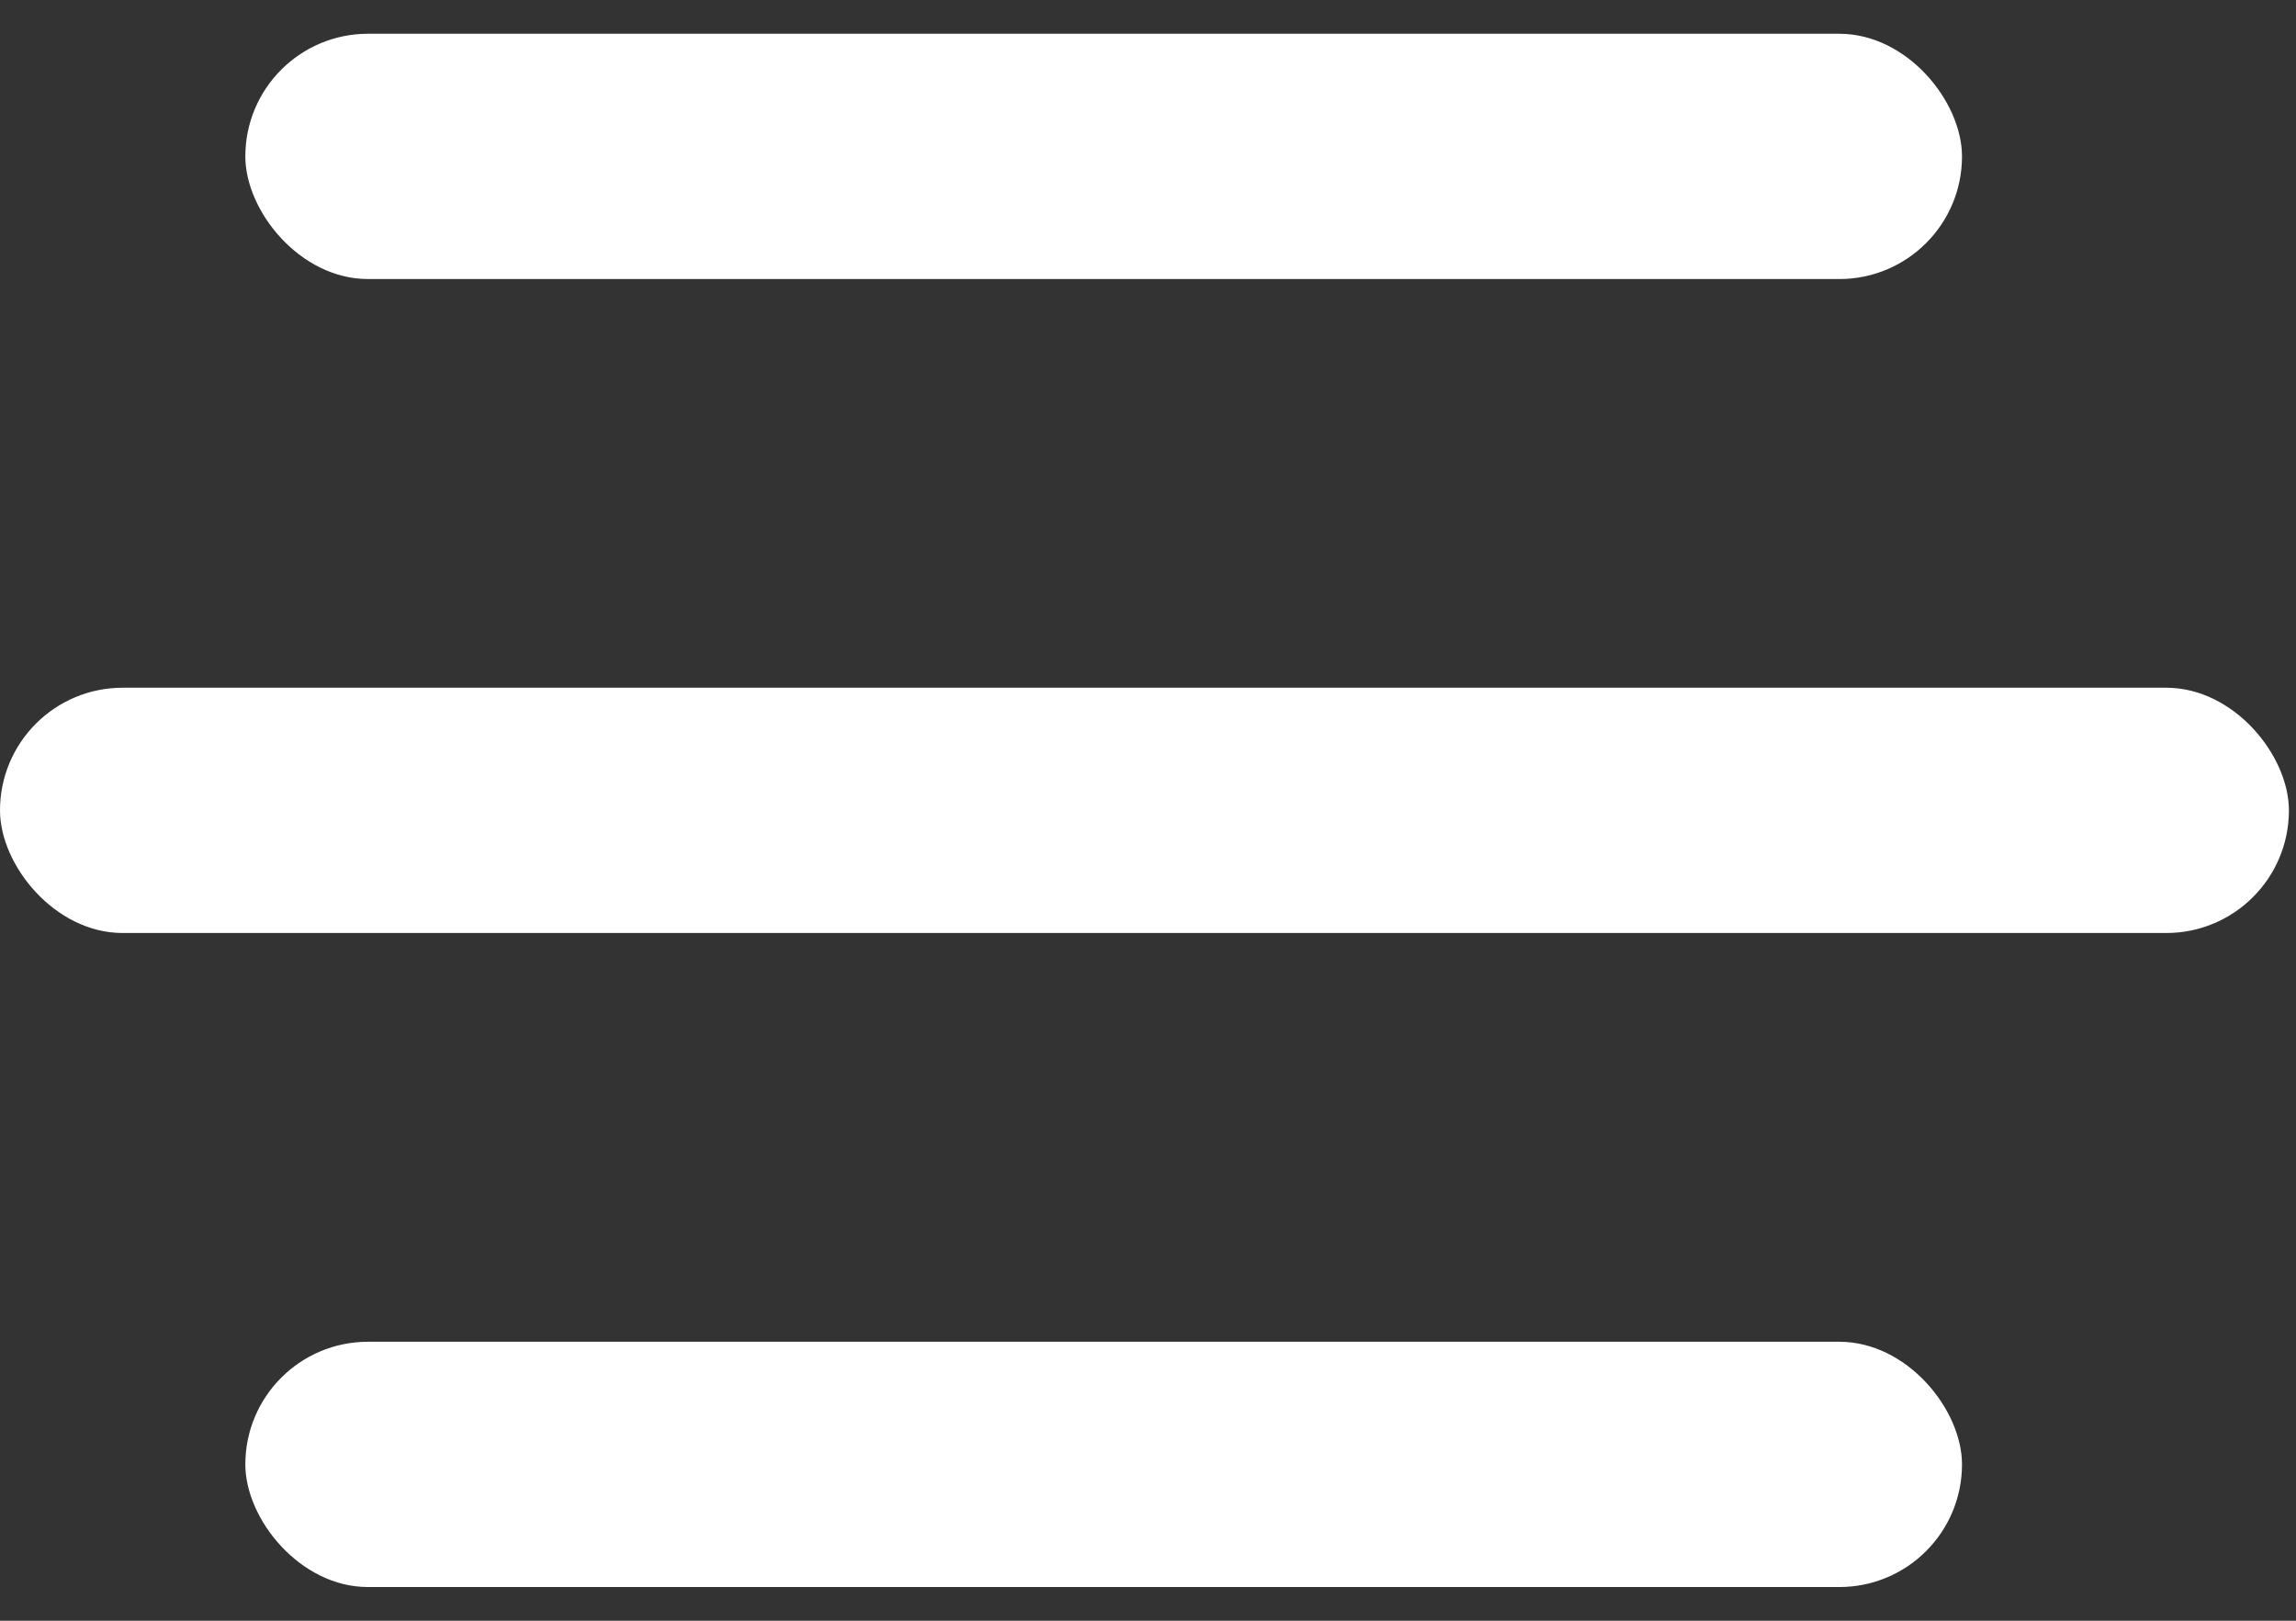 <svg width="34" height="24" viewBox="0 0 34 24" fill="none" xmlns="http://www.w3.org/2000/svg">
<rect x="0" y="0" width="34" height="24" fill="#333333" stroke="none"/>
<rect x="3.633" y="0.5" width="25.421" height="3.632" rx="1.816" fill="white"/>
<rect x="3.633" y="19.869" width="25.421" height="3.632" rx="1.816" fill="white"/>
<rect y="10.184" width="33.895" height="3.632" rx="1.816" fill="white"/>
</svg>
